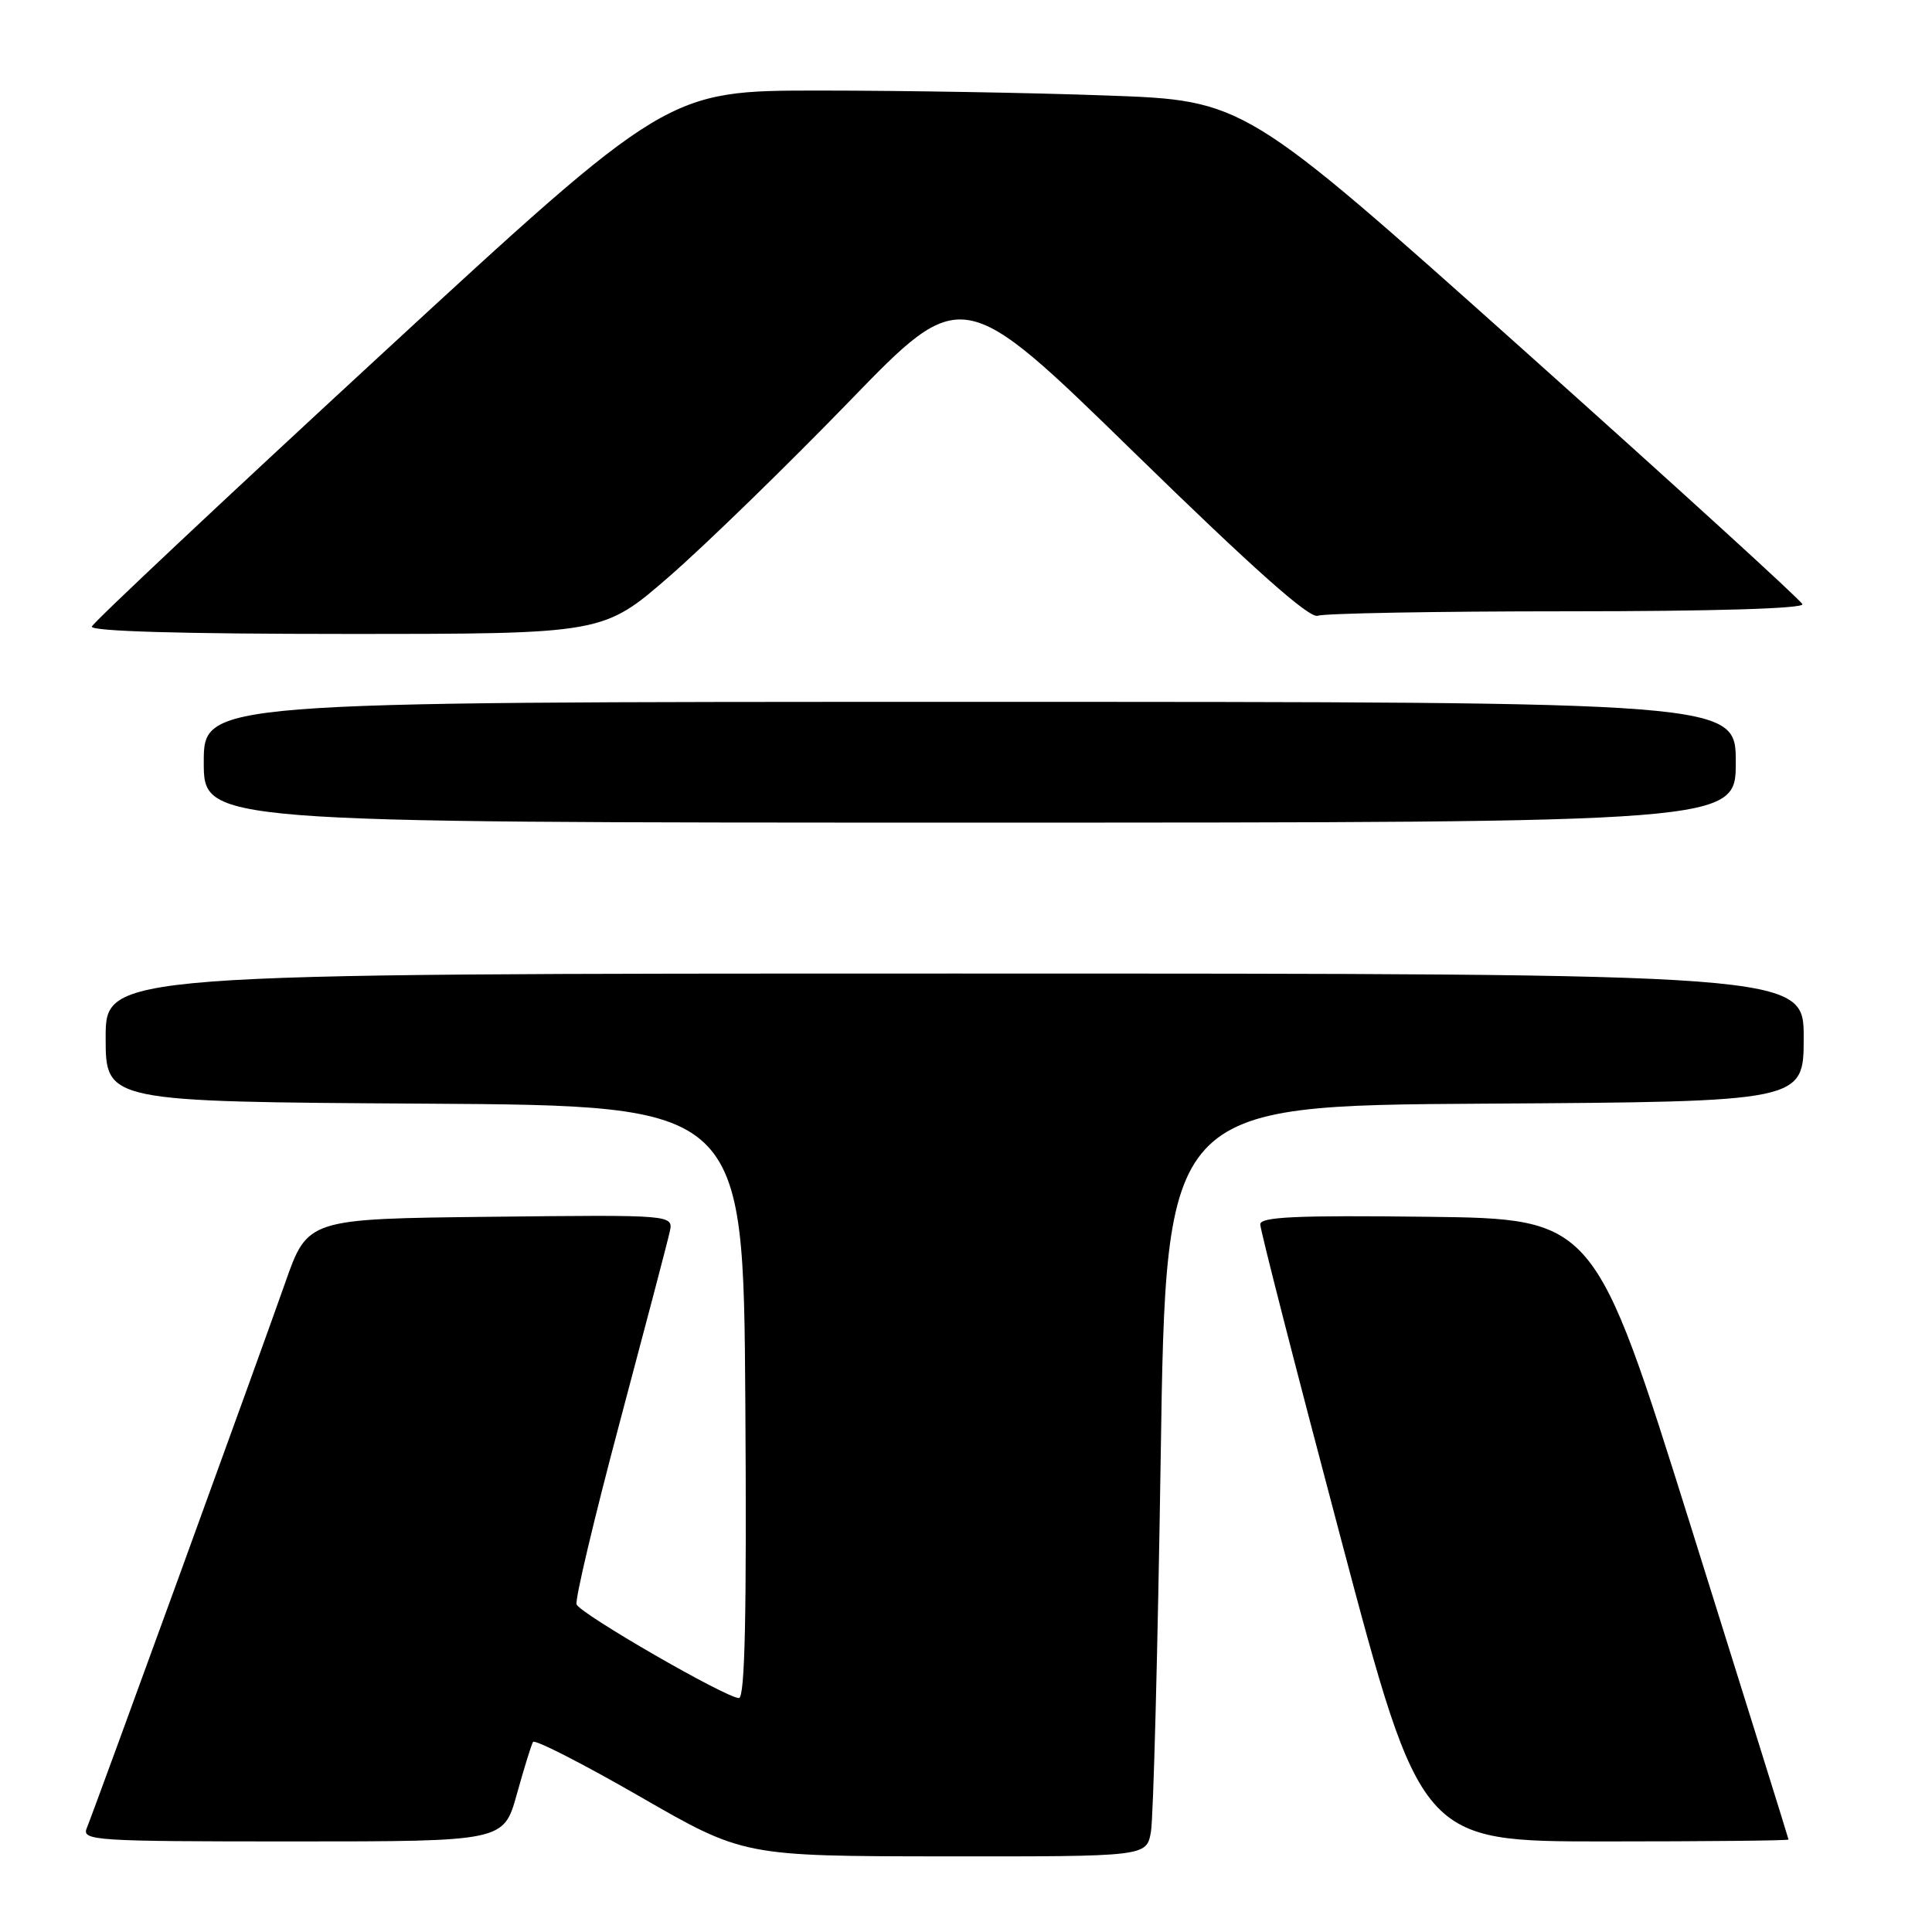 <?xml version="1.0" encoding="UTF-8" standalone="no"?>
<!DOCTYPE svg PUBLIC "-//W3C//DTD SVG 1.1//EN" "http://www.w3.org/Graphics/SVG/1.1/DTD/svg11.dtd" >
<svg xmlns="http://www.w3.org/2000/svg" xmlns:xlink="http://www.w3.org/1999/xlink" version="1.1" viewBox="0 0 256 256">
 <g >
 <path fill="currentColor"
d=" M 152.50 242.75 C 152.83 240.96 153.41 218.57 153.80 193.00 C 154.50 146.50 154.50 146.50 196.75 146.24 C 239.00 145.98 239.00 145.98 239.00 137.49 C 239.00 129.00 239.00 129.00 126.50 129.00 C 14.00 129.00 14.00 129.00 14.00 137.49 C 14.00 145.98 14.00 145.98 56.25 146.24 C 98.50 146.50 98.50 146.50 98.76 185.75 C 98.95 214.03 98.71 225.00 97.91 225.00 C 96.22 225.00 76.88 213.84 76.40 212.59 C 76.17 211.99 78.74 201.15 82.11 188.50 C 85.48 175.85 88.47 164.48 88.74 163.23 C 89.24 160.96 89.24 160.96 65.00 161.23 C 40.76 161.50 40.76 161.50 37.78 170.00 C 34.64 178.96 12.71 239.25 11.49 242.25 C 10.83 243.89 12.52 244.00 38.76 244.00 C 66.74 244.00 66.74 244.00 68.48 237.75 C 69.44 234.31 70.40 231.19 70.63 230.82 C 70.85 230.44 77.21 233.69 84.77 238.04 C 98.50 245.95 98.50 245.95 125.20 245.98 C 151.91 246.00 151.91 246.00 152.50 242.75 Z  M 236.99 243.75 C 236.98 243.61 231.19 225.05 224.12 202.50 C 211.27 161.50 211.27 161.50 189.14 161.23 C 171.78 161.02 167.00 161.24 166.99 162.23 C 166.98 162.93 171.77 181.61 177.64 203.75 C 188.31 244.00 188.31 244.00 212.65 244.00 C 226.04 244.00 236.99 243.89 236.99 243.75 Z  M 230.00 101.00 C 230.00 93.00 230.00 93.00 128.50 93.00 C 27.00 93.00 27.00 93.00 27.00 101.00 C 27.00 109.00 27.00 109.00 128.50 109.00 C 230.00 109.00 230.00 109.00 230.00 101.00 Z  M 88.72 76.35 C 93.55 72.14 104.25 61.73 112.50 53.22 C 127.50 37.73 127.50 37.73 150.28 59.96 C 166.11 75.41 173.54 82.01 174.61 81.59 C 175.47 81.27 190.34 81.00 207.67 81.00 C 226.99 81.00 239.04 80.64 238.83 80.06 C 238.65 79.54 221.93 64.31 201.69 46.21 C 164.88 13.31 164.88 13.31 146.78 12.66 C 136.82 12.29 119.63 12.00 108.56 12.00 C 88.45 12.00 88.45 12.00 50.47 47.02 C 29.59 66.28 12.35 82.48 12.17 83.02 C 11.95 83.65 24.08 84.00 45.88 84.00 C 79.93 84.00 79.93 84.00 88.72 76.35 Z "/>
</g>
</svg>